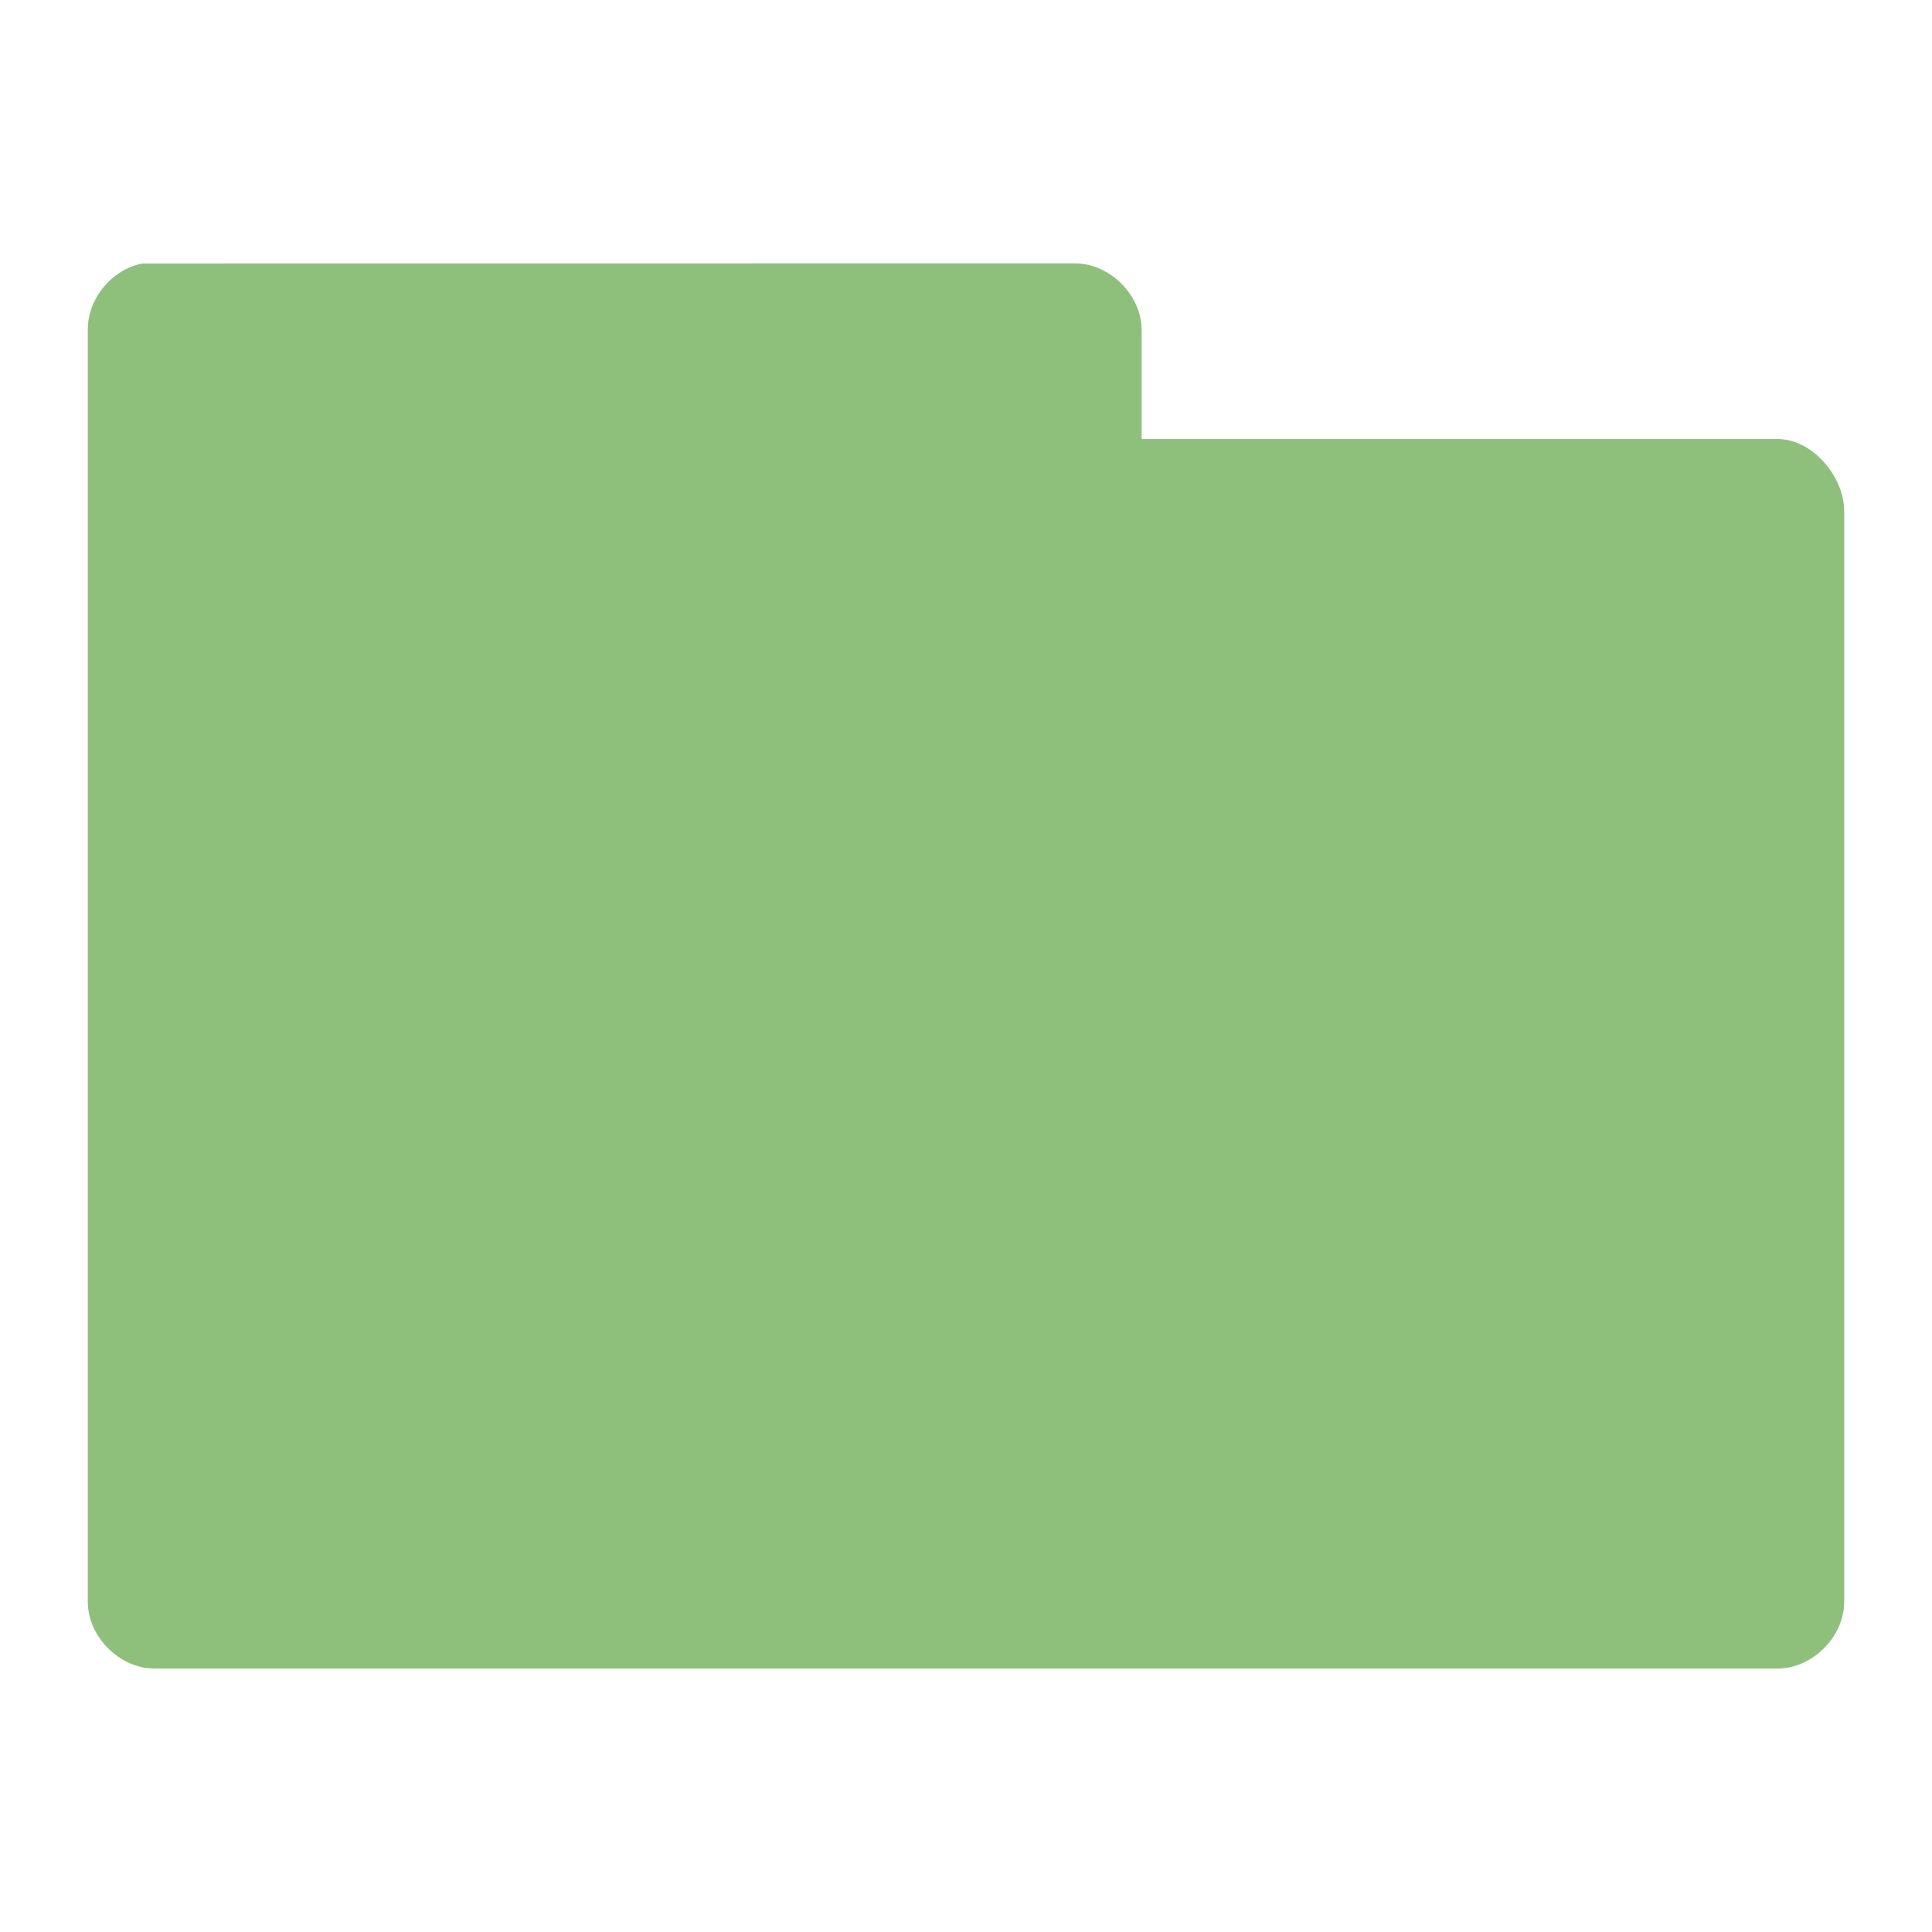 <svg xmlns="http://www.w3.org/2000/svg" viewBox="0 0 22 22">
 <path d="m 1.625 3 c -0.347 0.064 -0.625 0.397 -0.625 0.75 l 0 14.5 c 0.006 0.391 0.359 0.744 0.75 0.75 l 18.5 0 c 0.391 -0.006 0.744 -0.359 0.75 -0.75 l 0 -12.438 c -0.006 -0.391 -0.359 -0.806 -0.75 -0.813 l -7.25 0 0 -1.25 c -0.006 -0.391 -0.359 -0.744 -0.75 -0.75 z" style="visibility:visible;fill:#8ec07c;fill-opacity:1;stroke:none;display:inline;color:#000;fill-rule:nonzero"/>
</svg>
